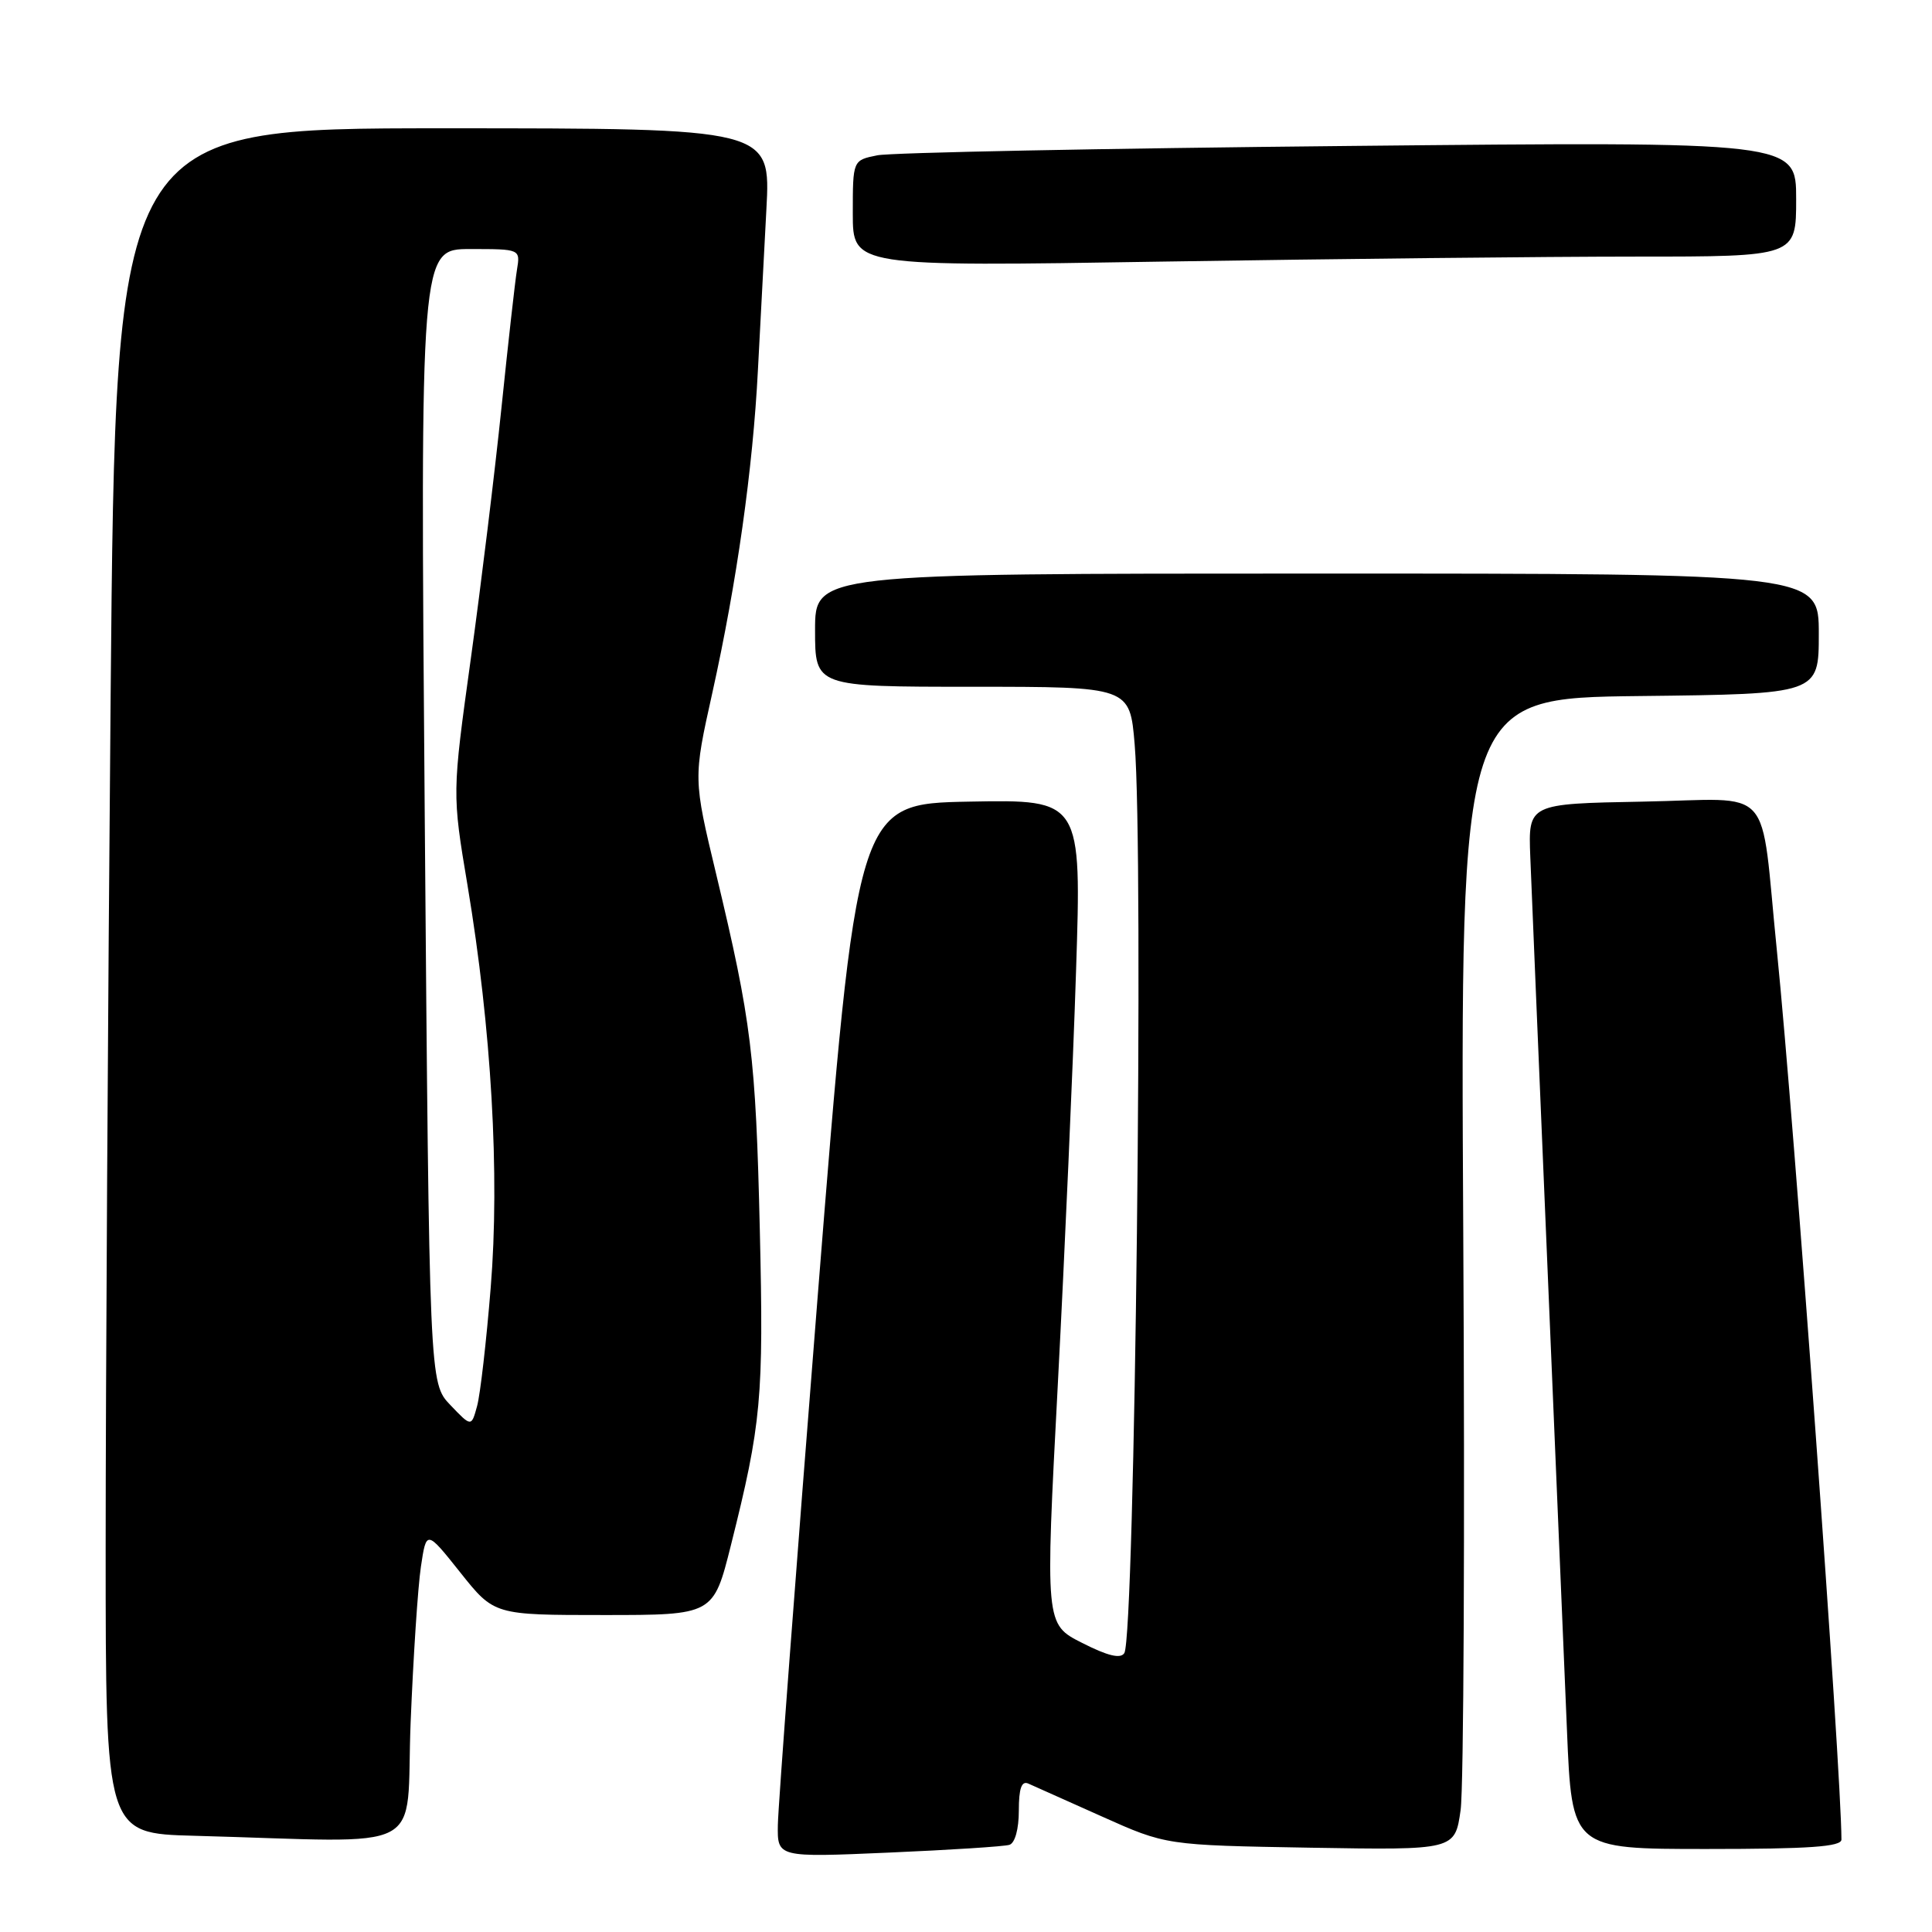 <?xml version="1.0" encoding="UTF-8" standalone="no"?>
<!DOCTYPE svg PUBLIC "-//W3C//DTD SVG 1.1//EN" "http://www.w3.org/Graphics/SVG/1.1/DTD/svg11.dtd" >
<svg xmlns="http://www.w3.org/2000/svg" xmlns:xlink="http://www.w3.org/1999/xlink" version="1.1" viewBox="0 0 256 256">
 <g >
 <path fill="currentColor"
d=" M 133.75 244.45 C 134.49 244.22 135.00 242.36 135.00 239.92 C 135.00 236.99 135.36 235.94 136.25 236.33 C 136.94 236.63 141.32 238.59 146.00 240.69 C 154.50 244.50 154.50 244.50 173.65 244.83 C 192.79 245.15 192.79 245.15 193.54 239.83 C 193.95 236.90 194.11 202.55 193.89 163.50 C 193.50 92.50 193.50 92.50 217.25 92.23 C 241.00 91.96 241.00 91.96 241.00 83.98 C 241.00 76.00 241.00 76.00 174.50 76.00 C 108.00 76.00 108.00 76.00 108.00 83.50 C 108.00 91.00 108.00 91.00 128.85 91.00 C 149.71 91.00 149.71 91.00 150.35 98.65 C 151.57 112.99 150.38 216.77 148.98 219.04 C 148.49 219.83 146.80 219.43 143.38 217.69 C 138.49 215.22 138.49 215.22 140.17 183.36 C 141.09 165.84 142.18 141.25 142.58 128.72 C 143.32 105.94 143.32 105.94 128.43 106.22 C 113.54 106.50 113.54 106.50 108.33 172.00 C 105.47 208.03 103.10 239.44 103.07 241.81 C 103.00 246.12 103.00 246.12 117.75 245.48 C 125.86 245.13 133.06 244.67 133.75 244.45 Z  M 244.00 243.75 C 243.99 234.63 237.76 148.85 235.45 126.00 C 233.16 103.42 235.39 105.90 217.66 106.22 C 202.50 106.50 202.50 106.50 202.77 113.50 C 202.92 117.35 203.93 141.43 205.01 167.00 C 206.09 192.57 207.27 220.59 207.63 229.25 C 208.28 245.00 208.28 245.00 226.14 245.00 C 239.76 245.00 244.00 244.70 244.00 243.75 Z  M 54.41 228.25 C 54.76 219.59 55.37 210.30 55.77 207.61 C 56.50 202.72 56.50 202.72 60.99 208.36 C 65.48 214.00 65.48 214.00 80.00 214.00 C 94.53 214.00 94.53 214.00 96.85 204.75 C 100.89 188.64 101.20 185.27 100.68 163.00 C 100.14 139.92 99.58 135.38 94.90 115.84 C 91.86 103.17 91.86 103.17 94.38 91.84 C 97.64 77.14 99.76 62.11 100.43 49.00 C 100.73 43.22 101.23 33.66 101.55 27.75 C 102.13 17.00 102.13 17.00 58.73 17.00 C 15.33 17.00 15.33 17.00 14.66 92.17 C 14.30 133.51 14.00 184.34 14.00 205.13 C 14.00 242.94 14.00 242.94 25.75 243.25 C 57.31 244.10 53.71 245.99 54.41 228.25 Z  M 216.75 34.00 C 238.00 34.00 238.00 34.00 238.00 26.37 C 238.00 18.75 238.00 18.75 178.75 19.34 C 146.16 19.66 118.04 20.22 116.25 20.58 C 113.00 21.23 113.00 21.23 113.00 28.28 C 113.00 35.33 113.00 35.33 154.25 34.66 C 176.94 34.30 205.06 34.00 216.75 34.00 Z  M 59.68 186.18 C 56.89 183.27 56.89 183.27 56.28 108.14 C 55.68 33.00 55.68 33.00 62.31 33.00 C 68.95 33.00 68.95 33.00 68.50 35.75 C 68.25 37.26 67.33 45.47 66.45 54.00 C 65.57 62.53 63.74 77.52 62.38 87.32 C 59.91 105.14 59.91 105.14 61.95 117.32 C 65.12 136.31 66.24 155.67 65.02 170.63 C 64.45 177.71 63.64 184.76 63.22 186.30 C 62.46 189.09 62.46 189.09 59.68 186.18 Z "/>
</g>
</svg>